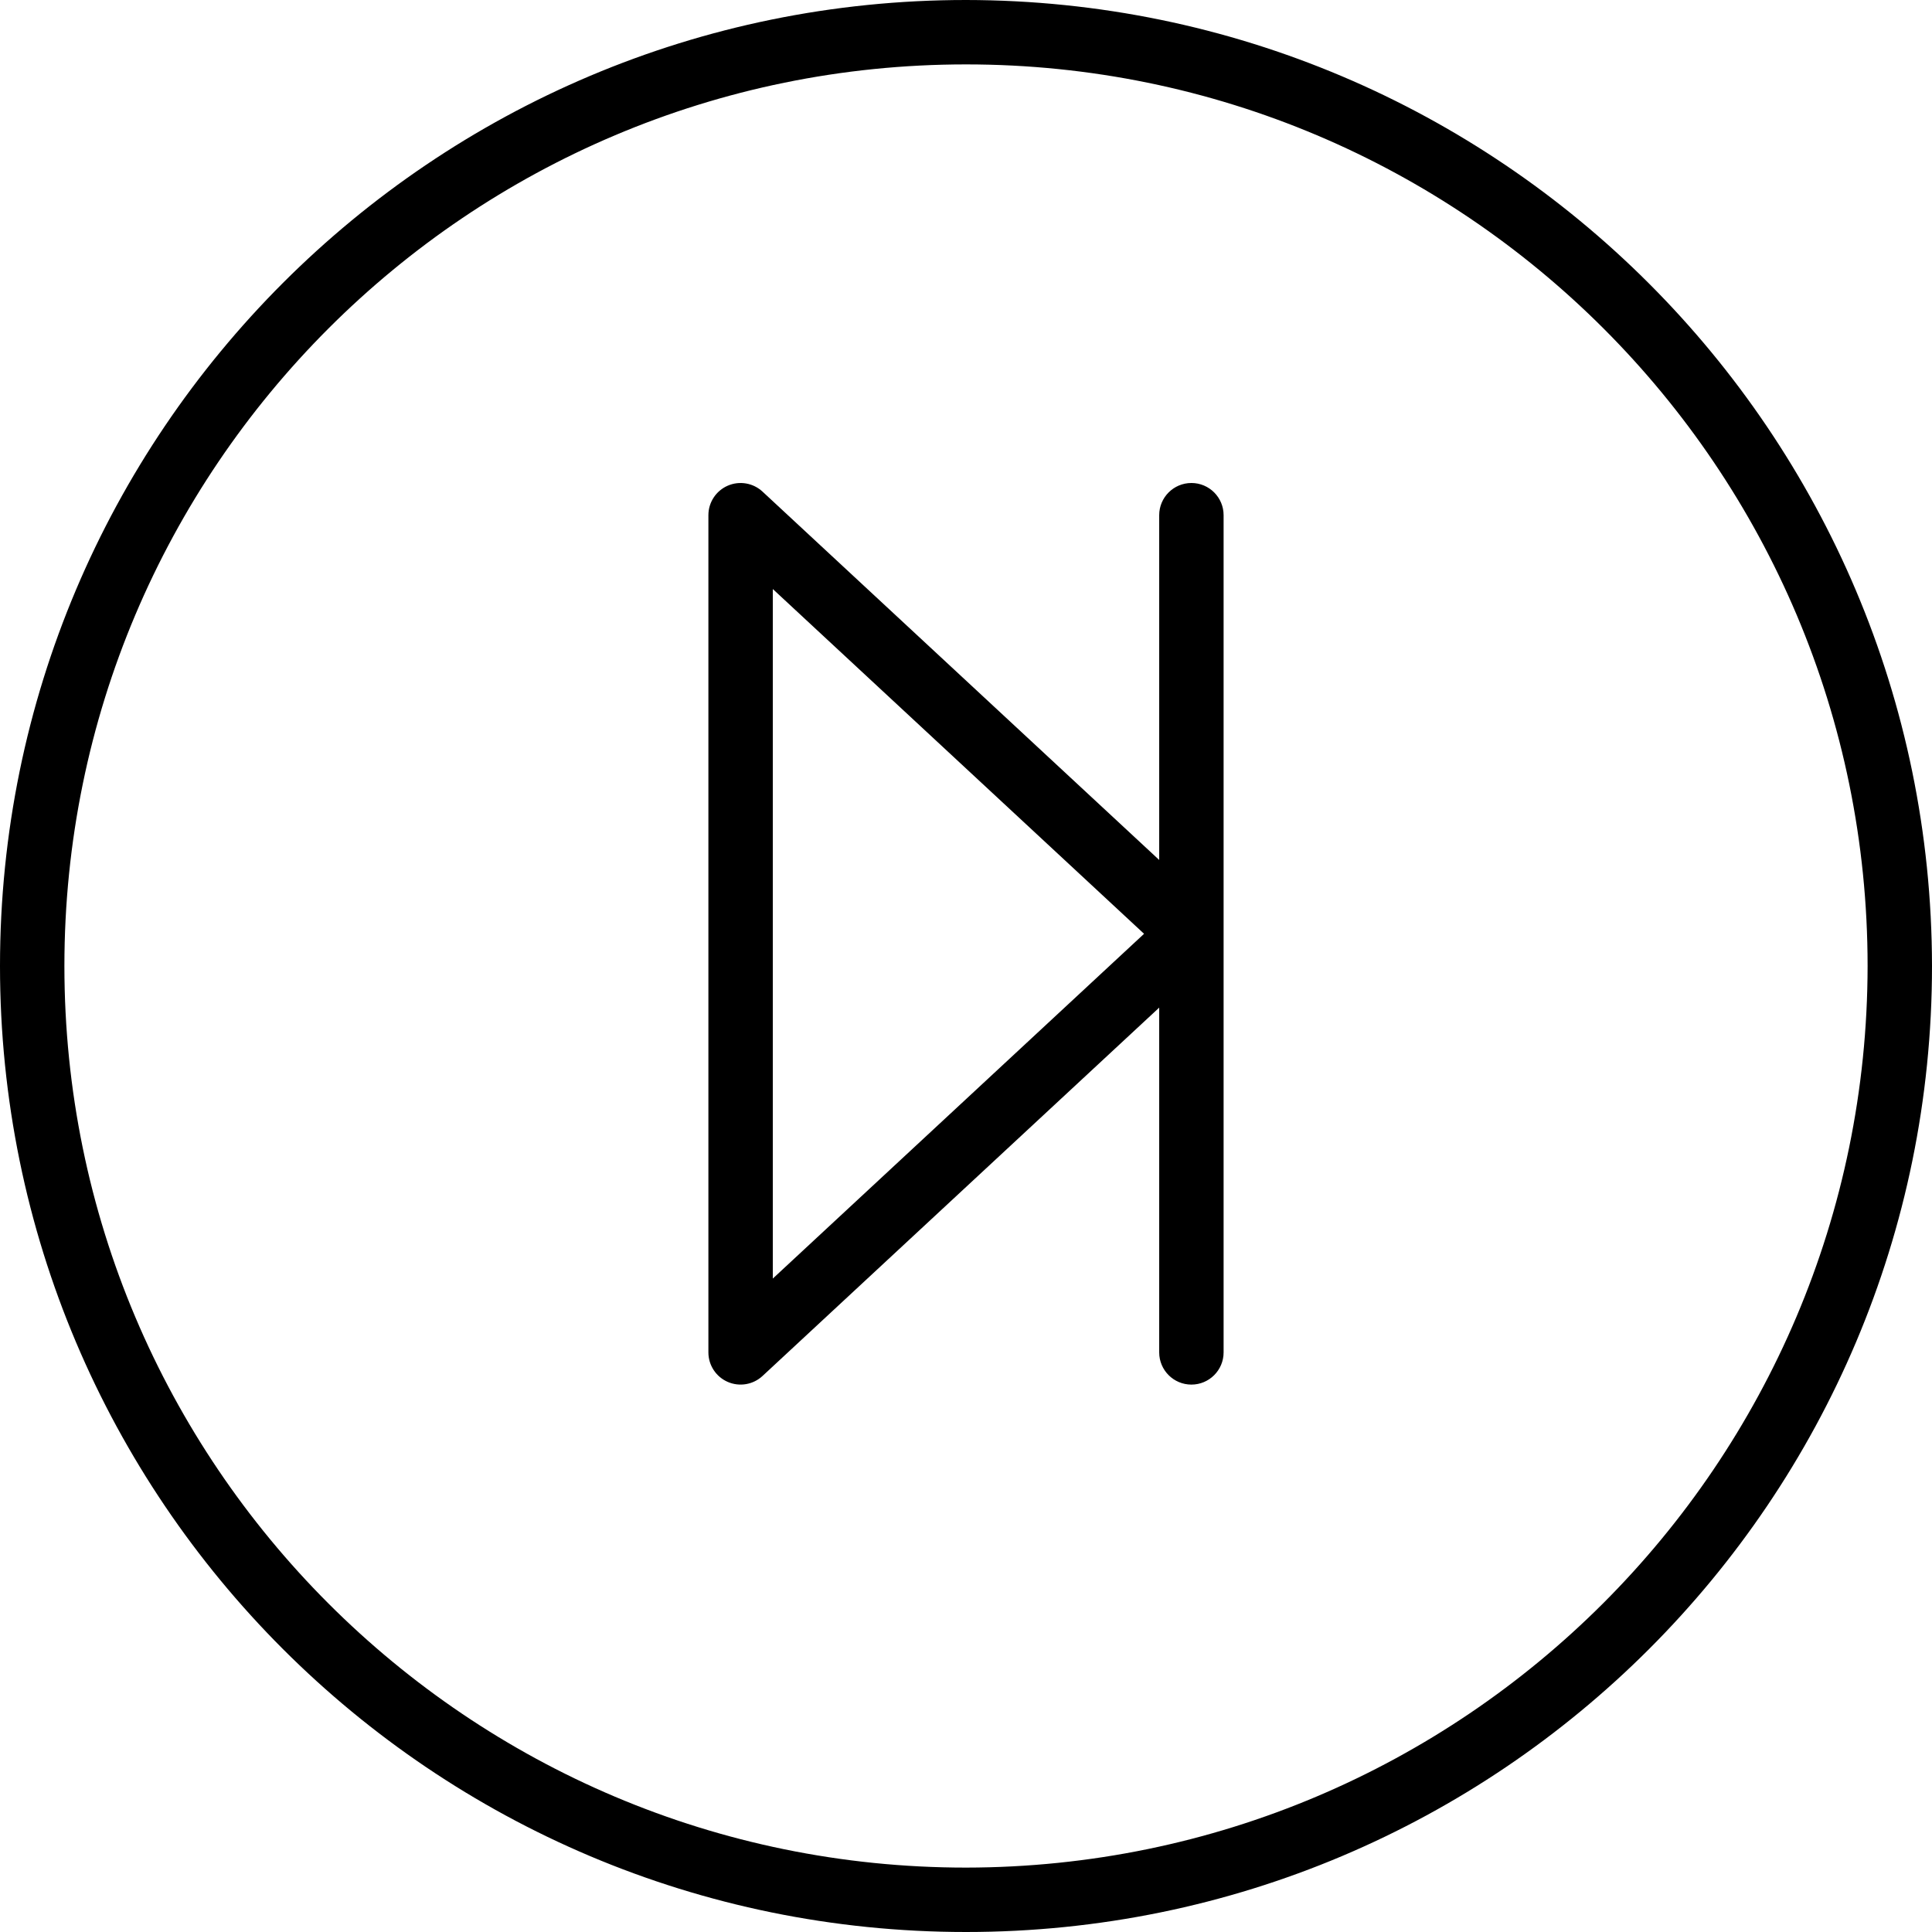 <svg height="480pt" viewBox="0 0 480 480" width="480pt" xmlns="http://www.w3.org/2000/svg"><path d="m240 0c-132.547 0-240 107.453-240 240s107.453 240 240 240 240-107.453 240-240c-.148-132.484-107.516-239.852-240-240zm0 464c-123.711 0-224-100.289-224-224s100.289-224 224-224 224 100.289 224 224c-.141 123.652-100.348 223.859-224 224zm0 0"/><path d="m296 120c-4.418 0-8 3.582-8 8v85.656l-98.551-91.512c-2.332-2.168-5.727-2.746-8.645-1.477-2.918 1.27-4.805 4.148-4.805 7.332v208c0 3.184 1.887 6.062 4.805 7.332 2.918 1.27 6.312.691 8.645-1.477l98.551-91.512v85.656c0 4.418 3.582 8 8 8s8-3.582 8-8v-208c0-4.418-3.582-8-8-8zm-104 197.656v-171.312l92.238 85.656zm0 0"/></svg>